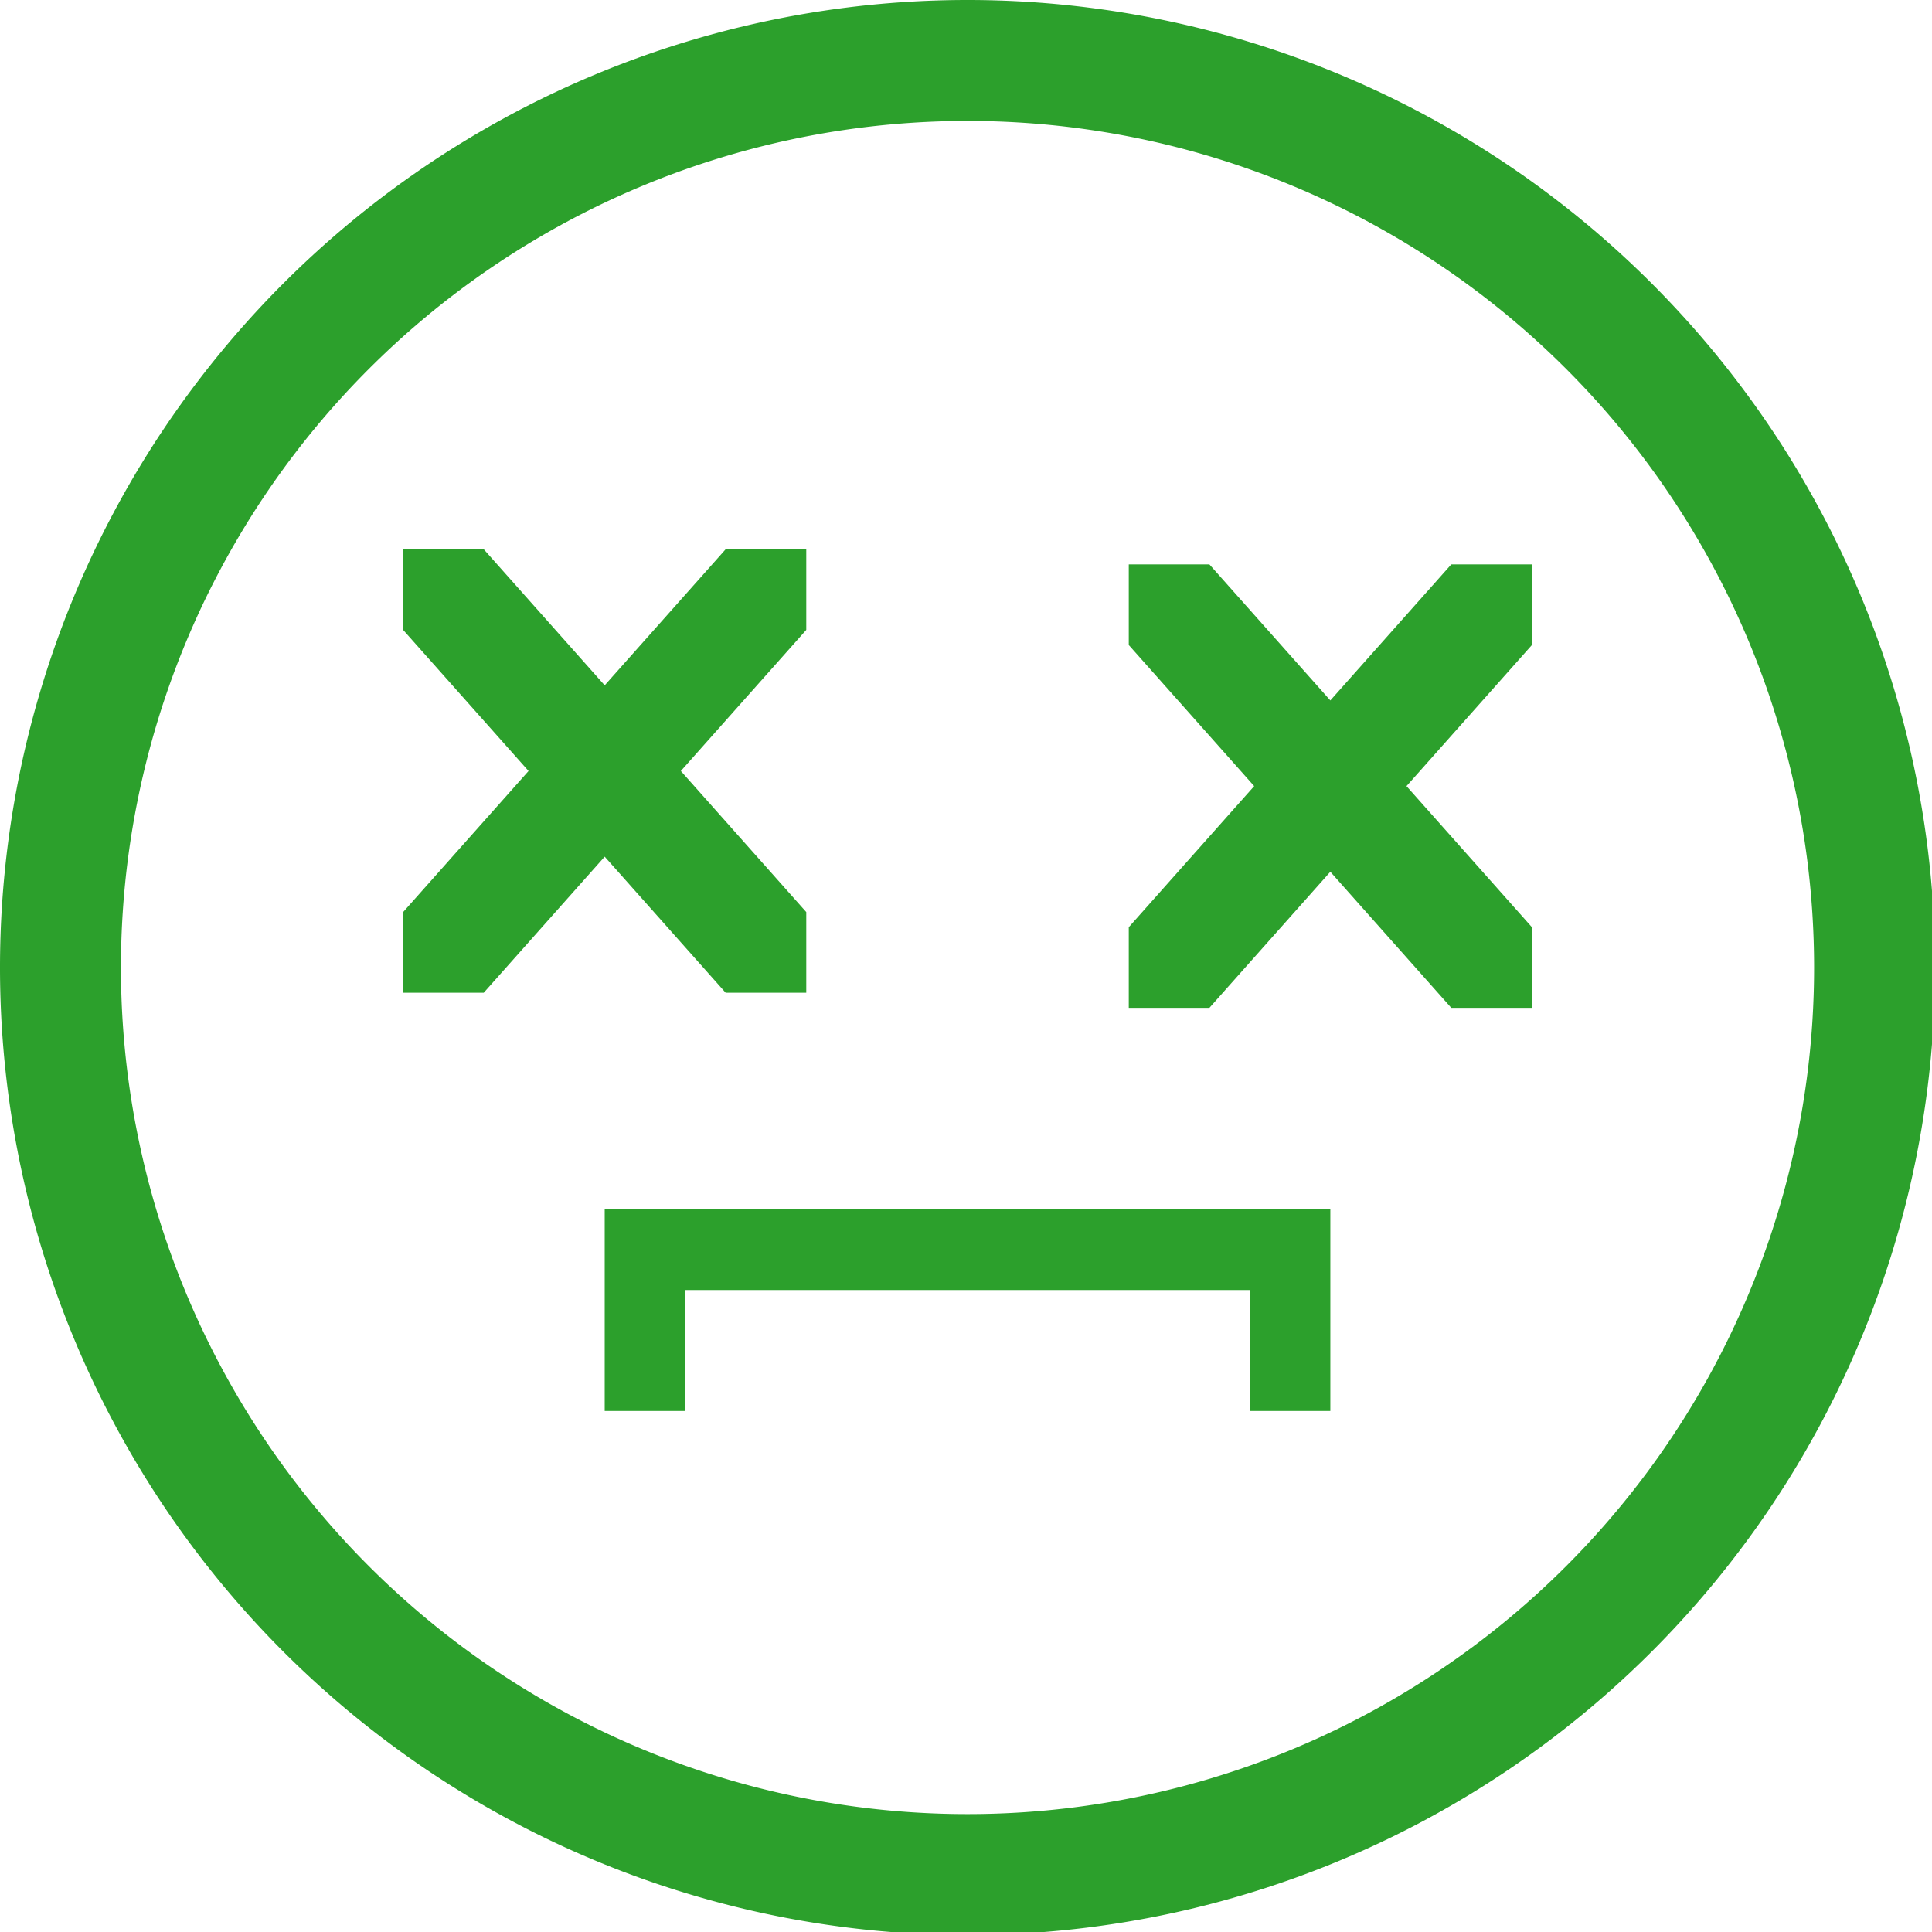 <?xml version="1.0" encoding="UTF-8" standalone="no"?>
<svg
   xmlns:dc="http://purl.org/dc/elements/1.1/"
   xmlns:cc="http://creativecommons.org/ns#"
   xmlns:rdf="http://www.w3.org/1999/02/22-rdf-syntax-ns#"
   xmlns:svg="http://www.w3.org/2000/svg"
   xmlns="http://www.w3.org/2000/svg"
   xmlns:sodipodi="http://sodipodi.sourceforge.net/DTD/sodipodi-0.dtd"
   xmlns:inkscape="http://www.inkscape.org/namespaces/inkscape"
   width="48"
   height="48"
   viewBox="0 0 12.7 12.7"
   version="1.1"
   id="svg4"
   sodipodi:docname="apport.svg"
   inkscape:version="0.92.5 (2060ec1f9f, 2020-04-08)">
  <defs
     id="defs8">
  <style
     id="current-color-scheme"
     type="text/css">
      .ColorScheme-Highlight {
        color:#2ca02c;
      }
  </style>
  </defs>
  <path
     class="ColorScheme-Highlight"
     style="fill:currentColor"
     d="M 24 0 A 24 24 0 0 0 0 24 A 24 24 0 0 0 24 48 A 24 24 0 0 0 48 24 A 24 24 0 0 0 24 0 z M 24 3 A 21 21 0 0 1 45 24 A 21 21 0 0 1 24 45 A 21 21 0 0 1 3 24 A 21 21 0 0 1 24 3 z M 10 13.625 L 10 15.625 L 13.111 19.125 L 10 22.625 L 10 24.625 L 12 24.625 L 15 21.25 L 18 24.625 L 20 24.625 L 20 22.625 L 16.889 19.125 L 20 15.625 L 20 13.625 L 18 13.625 L 15 17 L 12 13.625 L 10 13.625 z M 28 14 L 28 16 L 31.111 19.5 L 28 23 L 28 25 L 30 25 L 33 21.625 L 36 25 L 38 25 L 38 23 L 34.889 19.5 L 38 16 L 38 14 L 36 14 L 33 17.375 L 30 14 L 28 14 z M 15 30 L 15 32 L 15 35 L 17 35 L 17 32 L 31 32 L 31 35 L 33 35 L 33 32 L 33 30 L 15 30 z "
     transform="scale(0.265)"
     id="path833" />
</svg>

